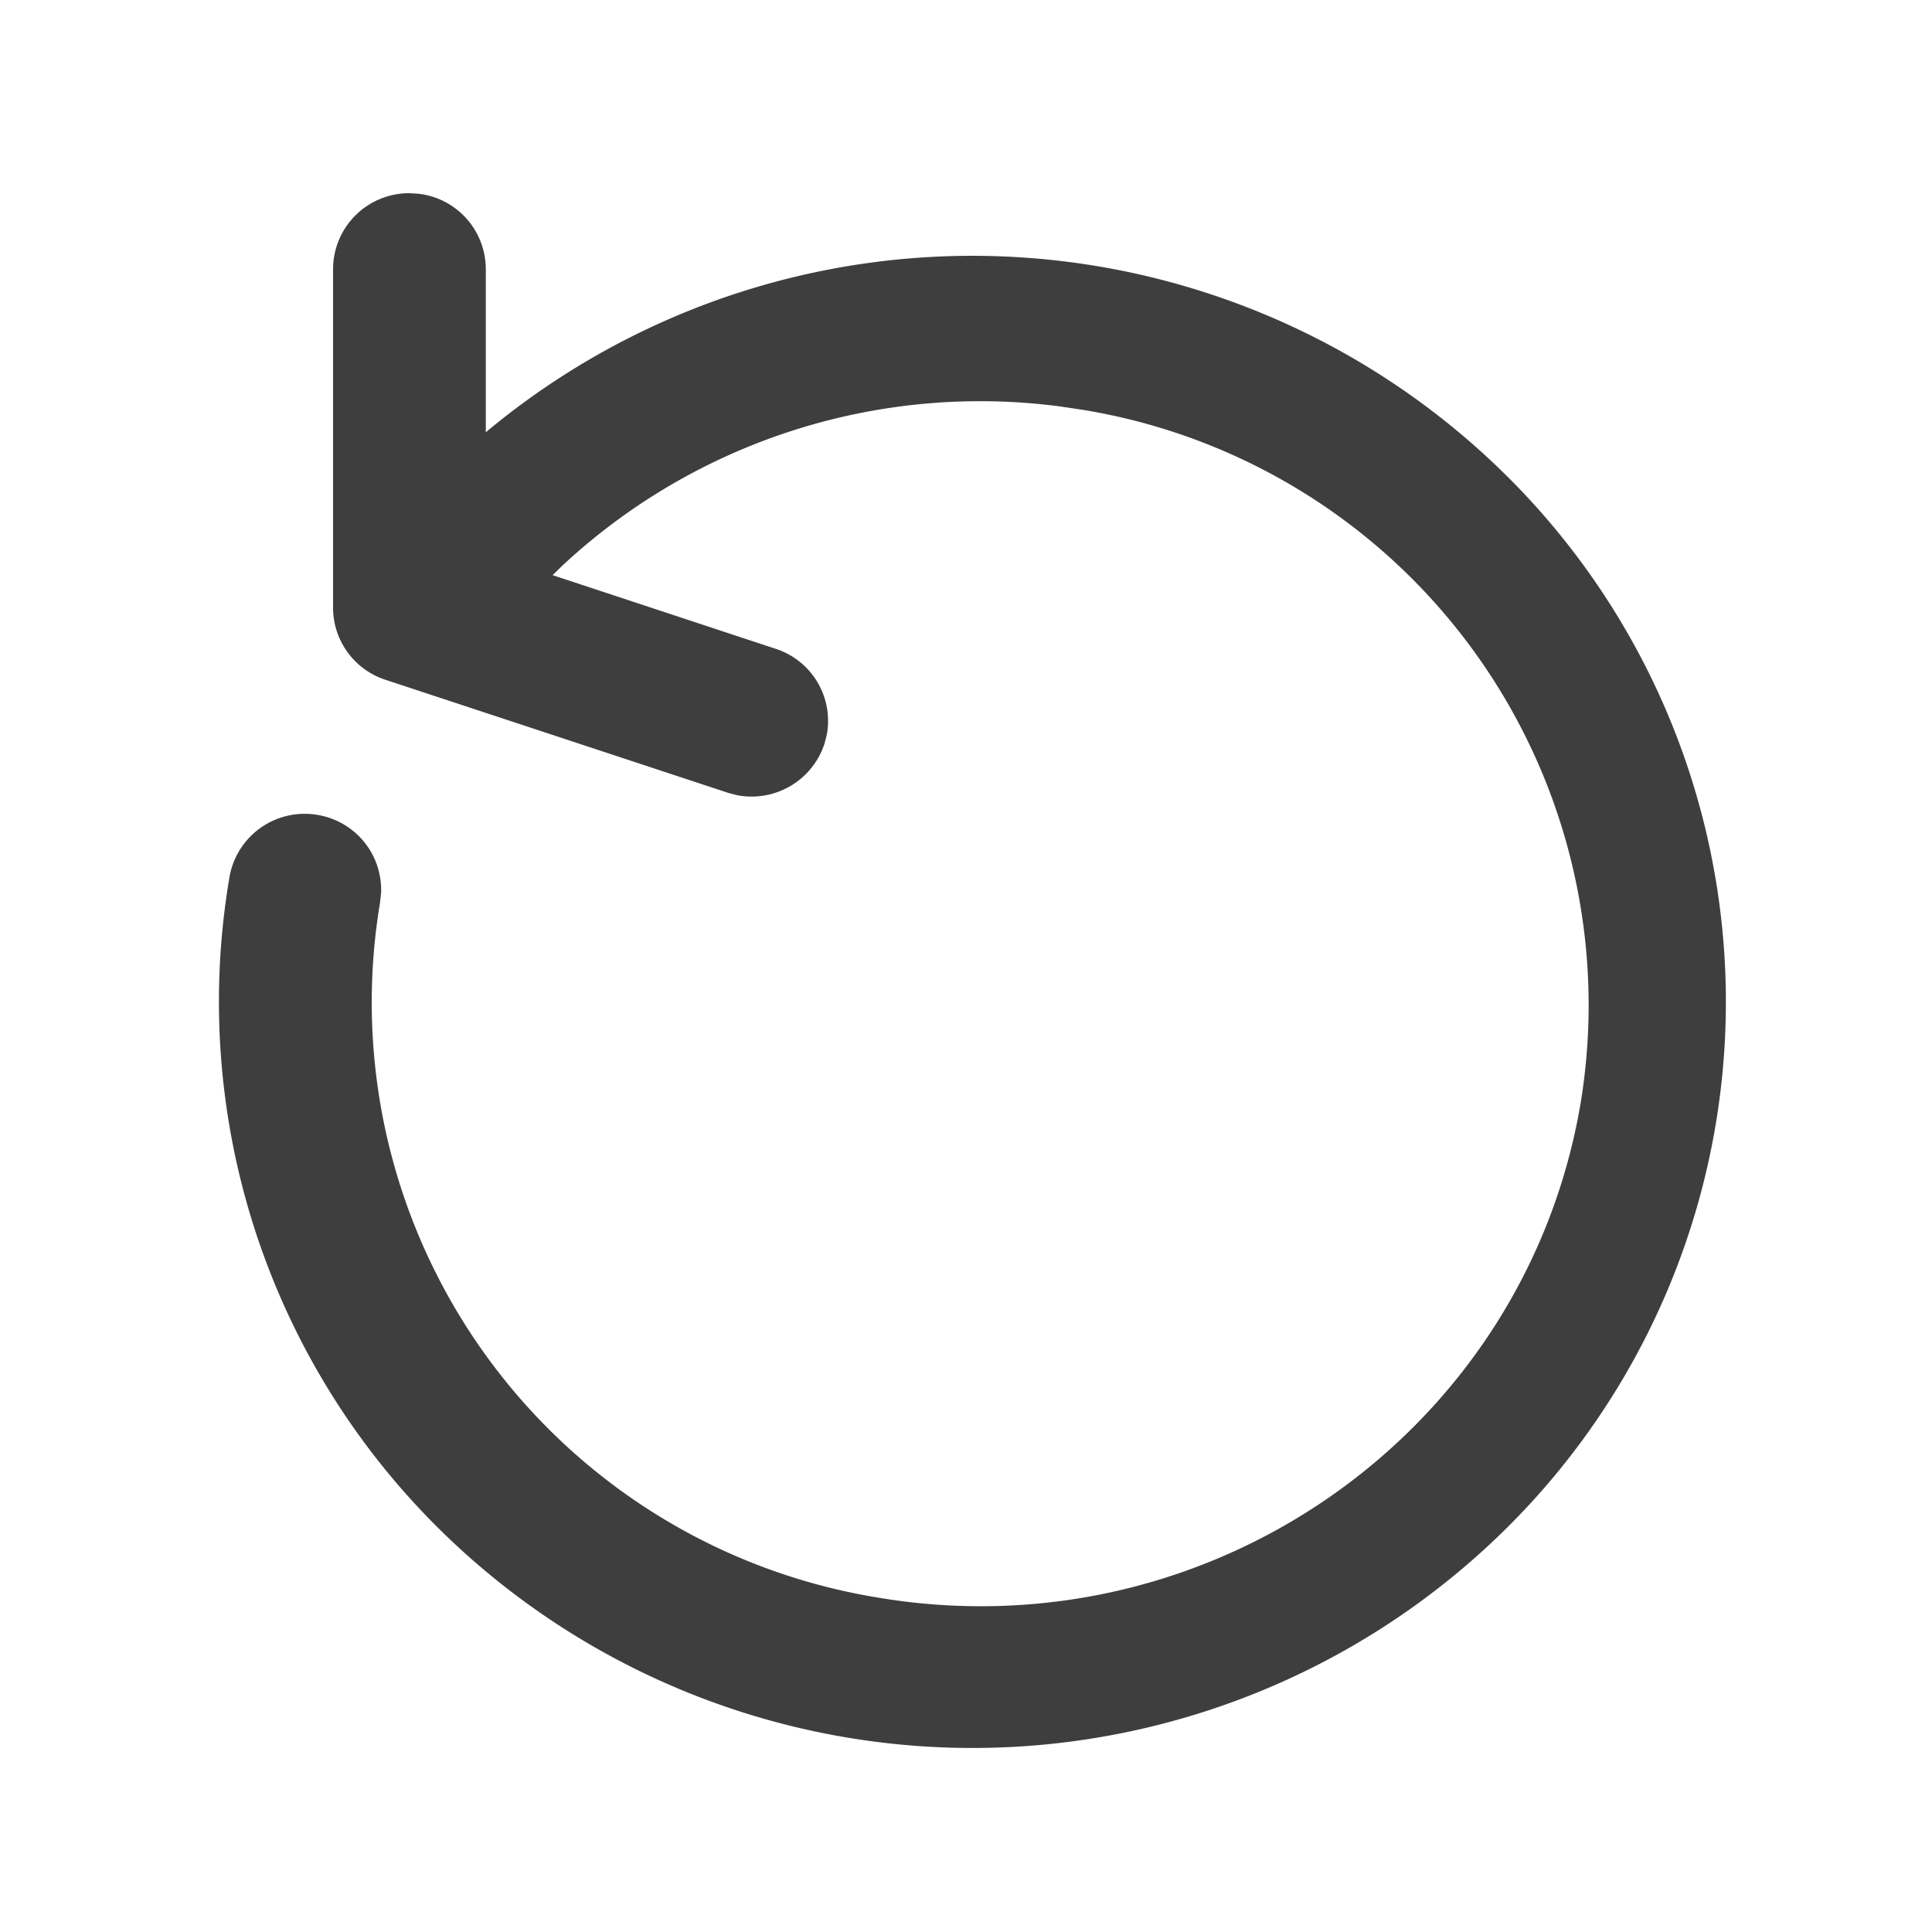 <svg xmlns="http://www.w3.org/2000/svg" xmlns:xlink="http://www.w3.org/1999/xlink" width="150" height="150" viewBox="0 0 150 150">
  <defs>
    <clipPath id="clip-i_refresh">
      <rect width="150" height="150"/>
    </clipPath>
  </defs>
  <g id="i_refresh" clip-path="url(#clip-i_refresh)">
    <g id="icon_i_refresh" data-name="icon/i_refresh">
      <rect id="矩形_1" data-name="矩形 1" width="150" height="150" fill="#fff" opacity="0"/>
      <path id="Path" d="M118.521-15.04a5.9,5.9,0,0,1-5.239-5.844V-33.569l-.126.113a58.922,58.922,0,0,1-80.04-4.406,57.527,57.527,0,0,1,2.072-81.9,58.91,58.91,0,0,1,82.7,2.052,57.555,57.555,0,0,1,15.3,49.583,5.921,5.921,0,0,1-6.785,4.867,5.9,5.9,0,0,1-4.992-6.055l.087-.79a46.825,46.825,0,0,0-38.682-53.935c-25.74-4.329-50.146,12.815-54.517,38.284A46.829,46.829,0,0,0,66.973-31.813l1.7.254A47.584,47.584,0,0,0,107.355-43.93l.743-.724L90.767-50.377a5.88,5.88,0,0,1-3.959-6.671l.175-.68a5.955,5.955,0,0,1,6.744-4.019l.683.172,26.672,8.8a5.888,5.888,0,0,1,4.059,5.585v26.308A5.907,5.907,0,0,1,119.212-15Z" transform="translate(151) rotate(180)" fill="#3e3e3e"/>
    </g>
  </g>
</svg>
